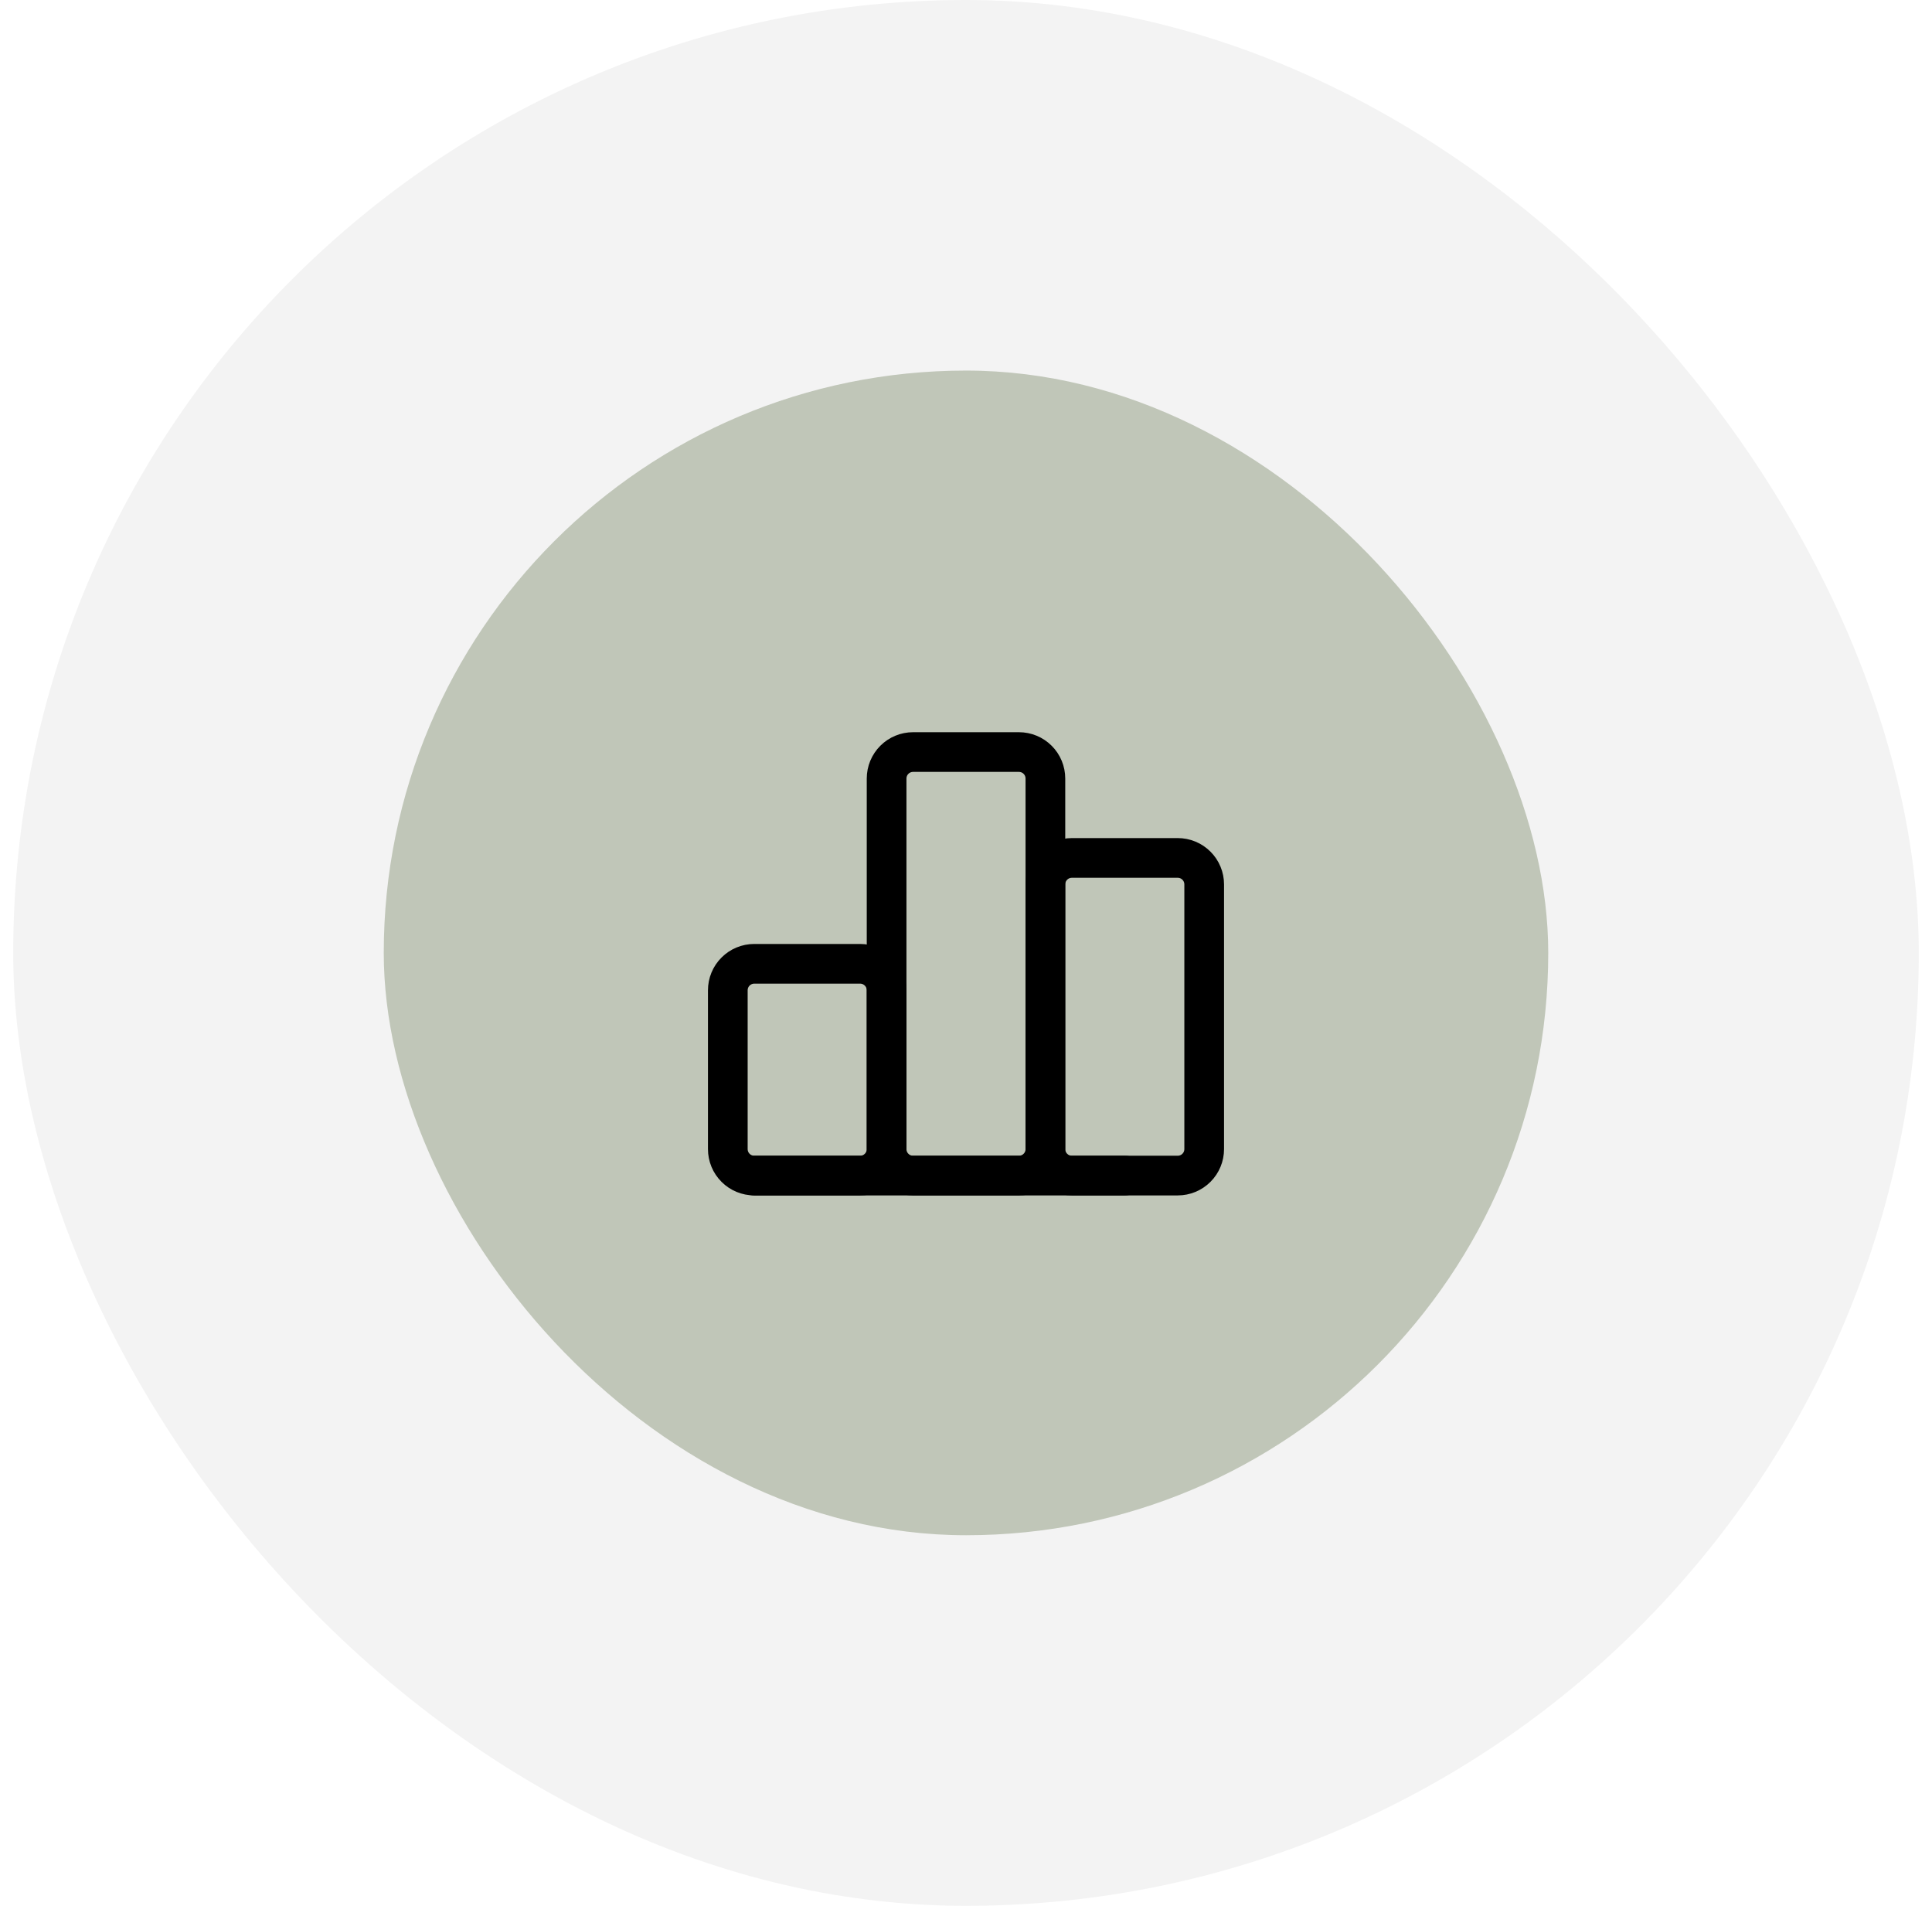<svg width="73" height="72" viewBox="0 0 73 72" fill="none" xmlns="http://www.w3.org/2000/svg">
<rect x="0.5" width="72" height="72" rx="36" fill="black" fill-opacity="0.05"/>
<rect x="14.5" y="14" width="44" height="44" rx="22" fill="#C0C6B8"/>
<path d="M27.5 37.412C27.5 37.147 27.605 36.892 27.793 36.705C27.98 36.517 28.235 36.412 28.5 36.412H32.5C32.765 36.412 33.02 36.517 33.207 36.705C33.395 36.892 33.5 37.147 33.5 37.412V43.412C33.5 43.677 33.395 43.932 33.207 44.119C33.02 44.307 32.765 44.412 32.5 44.412H28.5C28.235 44.412 27.98 44.307 27.793 44.119C27.605 43.932 27.5 43.677 27.5 43.412V37.412Z" stroke="black" stroke-width="1.5" stroke-linecap="round" stroke-linejoin="round"/>
<path d="M39.5 33.412C39.5 33.147 39.605 32.892 39.793 32.705C39.98 32.517 40.235 32.412 40.5 32.412H44.5C44.765 32.412 45.02 32.517 45.207 32.705C45.395 32.892 45.5 33.147 45.5 33.412V43.412C45.5 43.677 45.395 43.932 45.207 44.119C45.02 44.307 44.765 44.412 44.5 44.412H40.5C40.235 44.412 39.98 44.307 39.793 44.119C39.605 43.932 39.5 43.677 39.5 43.412V33.412Z" stroke="black" stroke-width="1.5" stroke-linecap="round" stroke-linejoin="round"/>
<path d="M33.5 29.412C33.5 29.147 33.605 28.892 33.793 28.705C33.98 28.517 34.235 28.412 34.5 28.412H38.5C38.765 28.412 39.02 28.517 39.207 28.705C39.395 28.892 39.5 29.147 39.5 29.412V43.412C39.5 43.677 39.395 43.932 39.207 44.119C39.02 44.307 38.765 44.412 38.5 44.412H34.5C34.235 44.412 33.98 44.307 33.793 44.119C33.605 43.932 33.5 43.677 33.5 43.412V29.412Z" stroke="black" stroke-width="1.5" stroke-linecap="round" stroke-linejoin="round"/>
<path d="M28.5 44.412H42.5" stroke="black" stroke-width="1.5" stroke-linecap="round" stroke-linejoin="round"/>
</svg>

